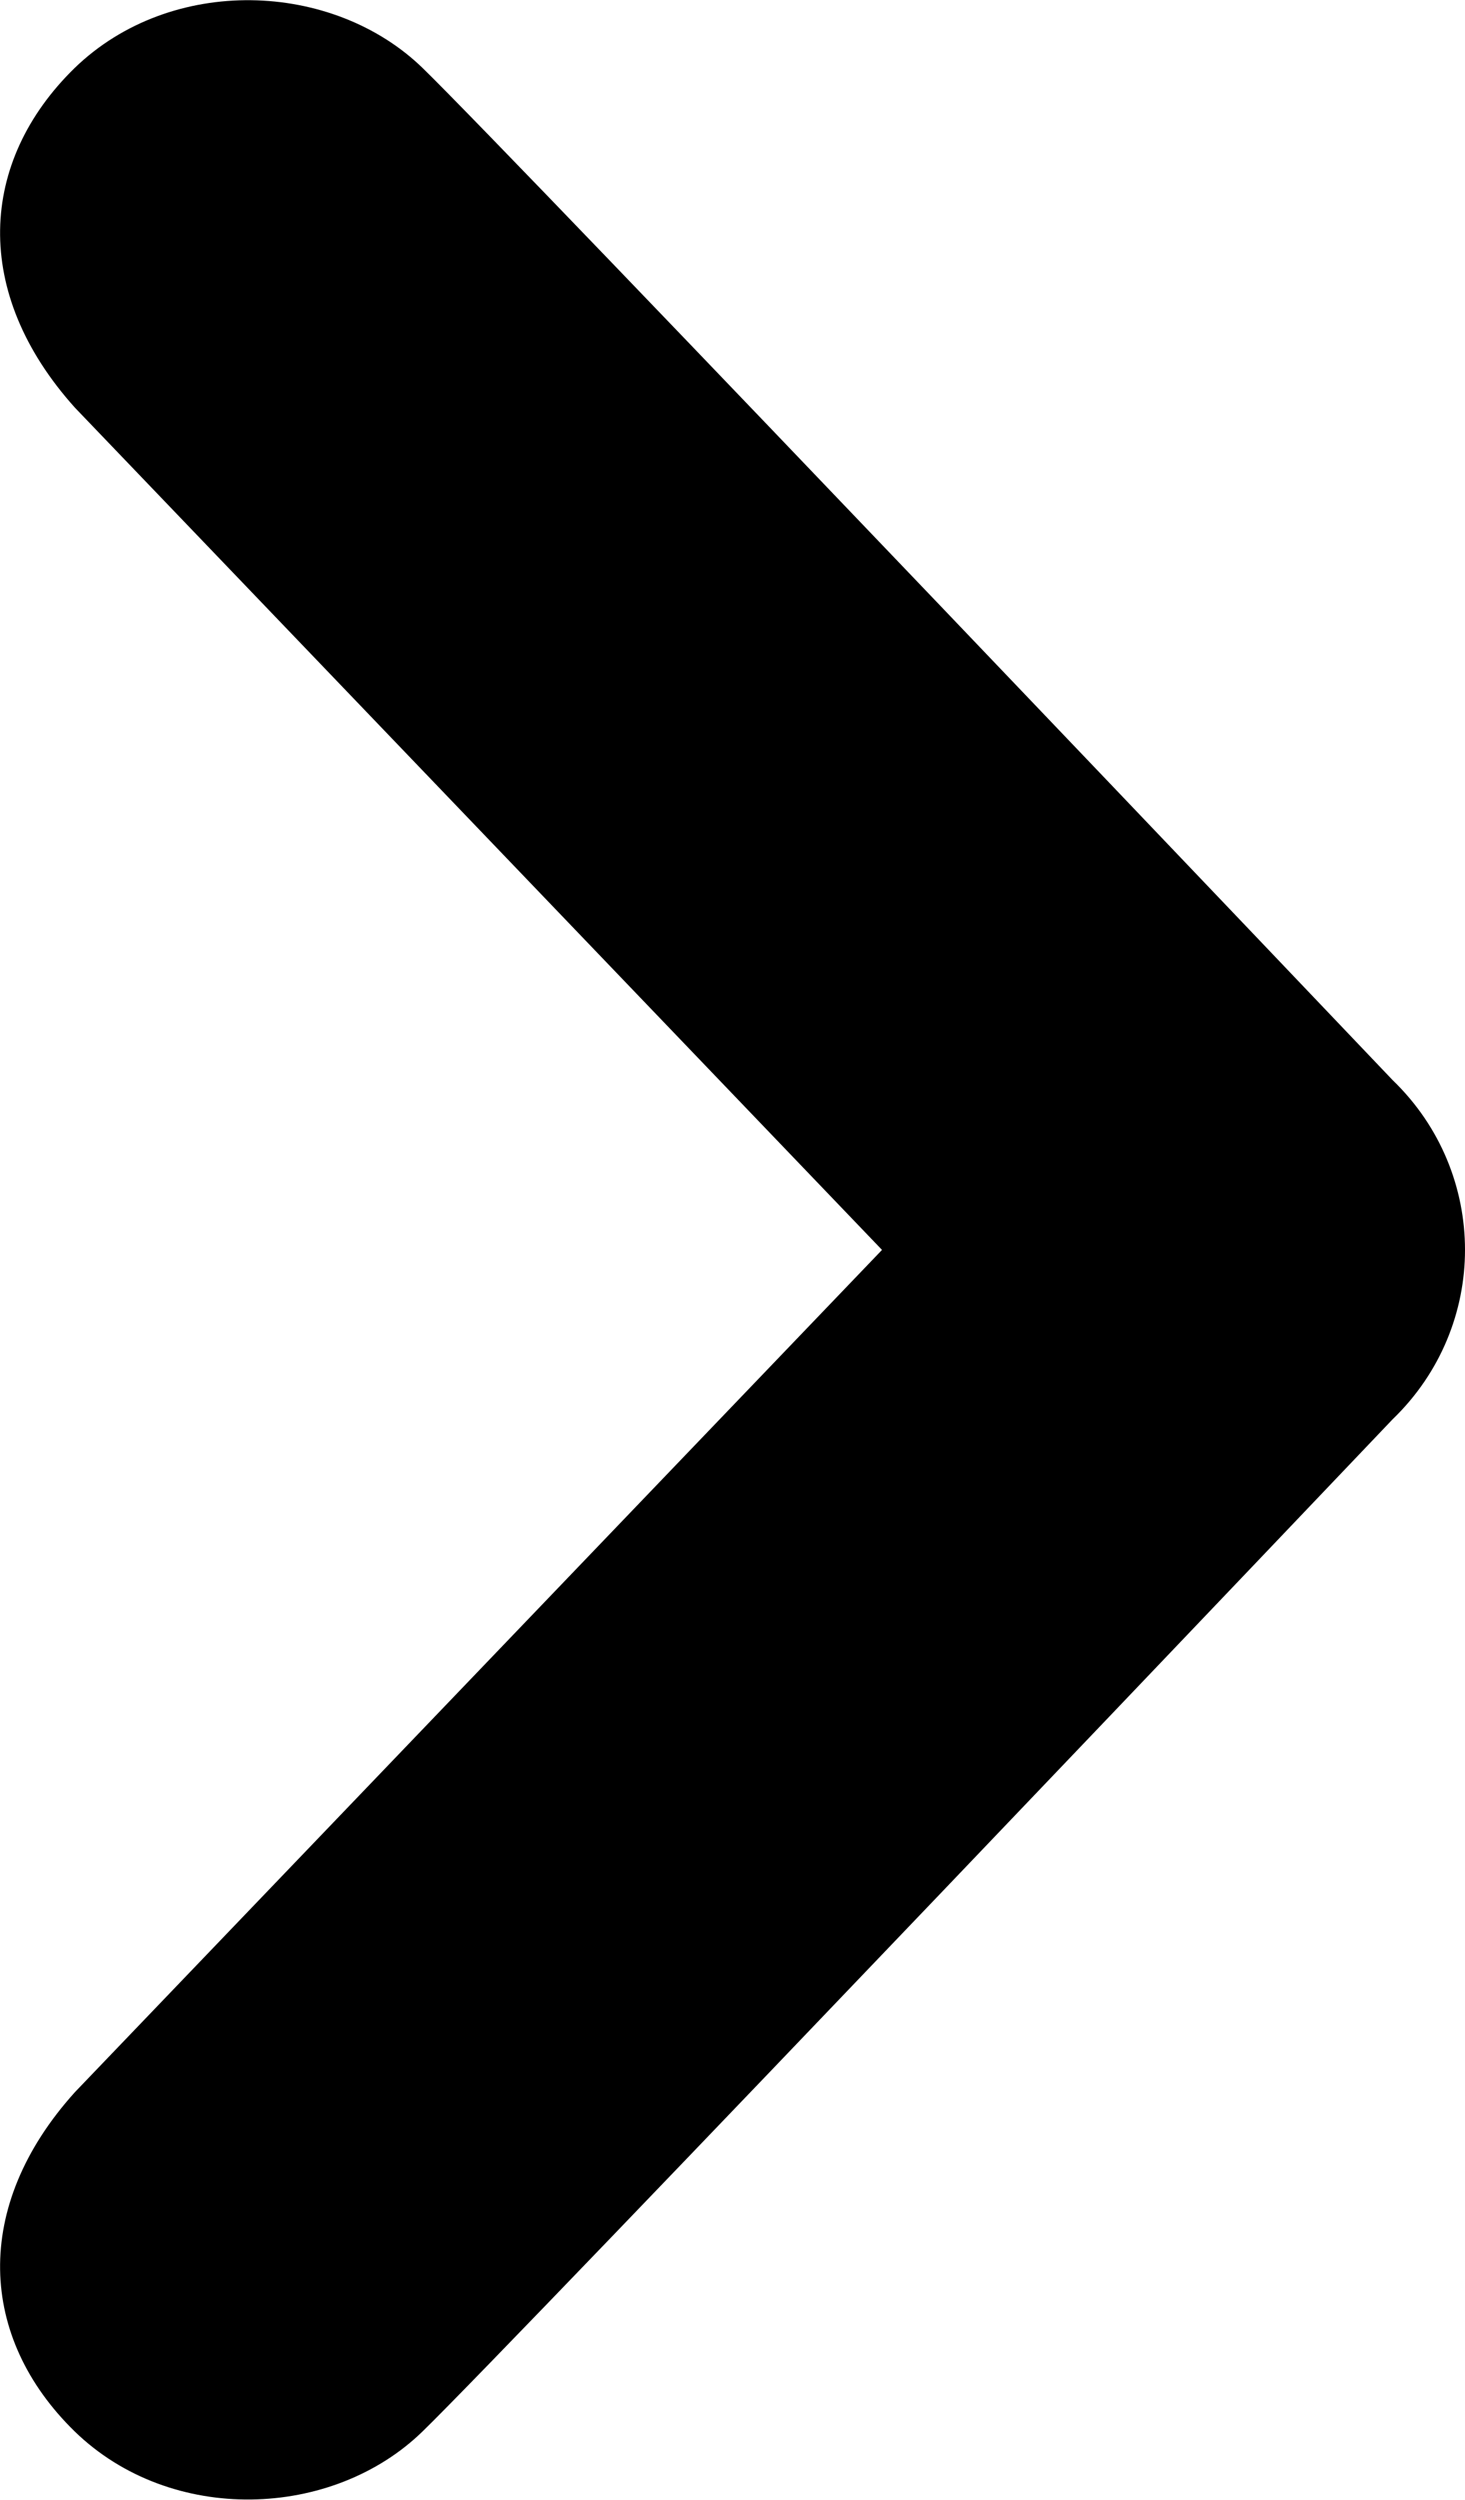 <svg xmlns="http://www.w3.org/2000/svg" width="34" height="58" viewBox="0 0 34 58">
	<style type="text/css">
		.st0{fill:#000000;}
	</style>
	<path class="st0" d="M9.81,1.58C11.9,3.61 32.32,25.06 32.32,25.06C33.44,26.14 34,27.57 34,29C34,30.42 33.44,31.85 32.32,32.93C32.32,32.93 11.9,54.38 9.81,56.41C7.72,58.45 3.97,58.59 1.73,56.41C-0.49,54.24 -0.66,51.2 1.74,48.54L20.47,29L1.74,9.46C-0.66,6.79 -0.49,3.75 1.73,1.58C3.97,-0.59 7.72,-0.45 9.81,1.58"/>
</svg>